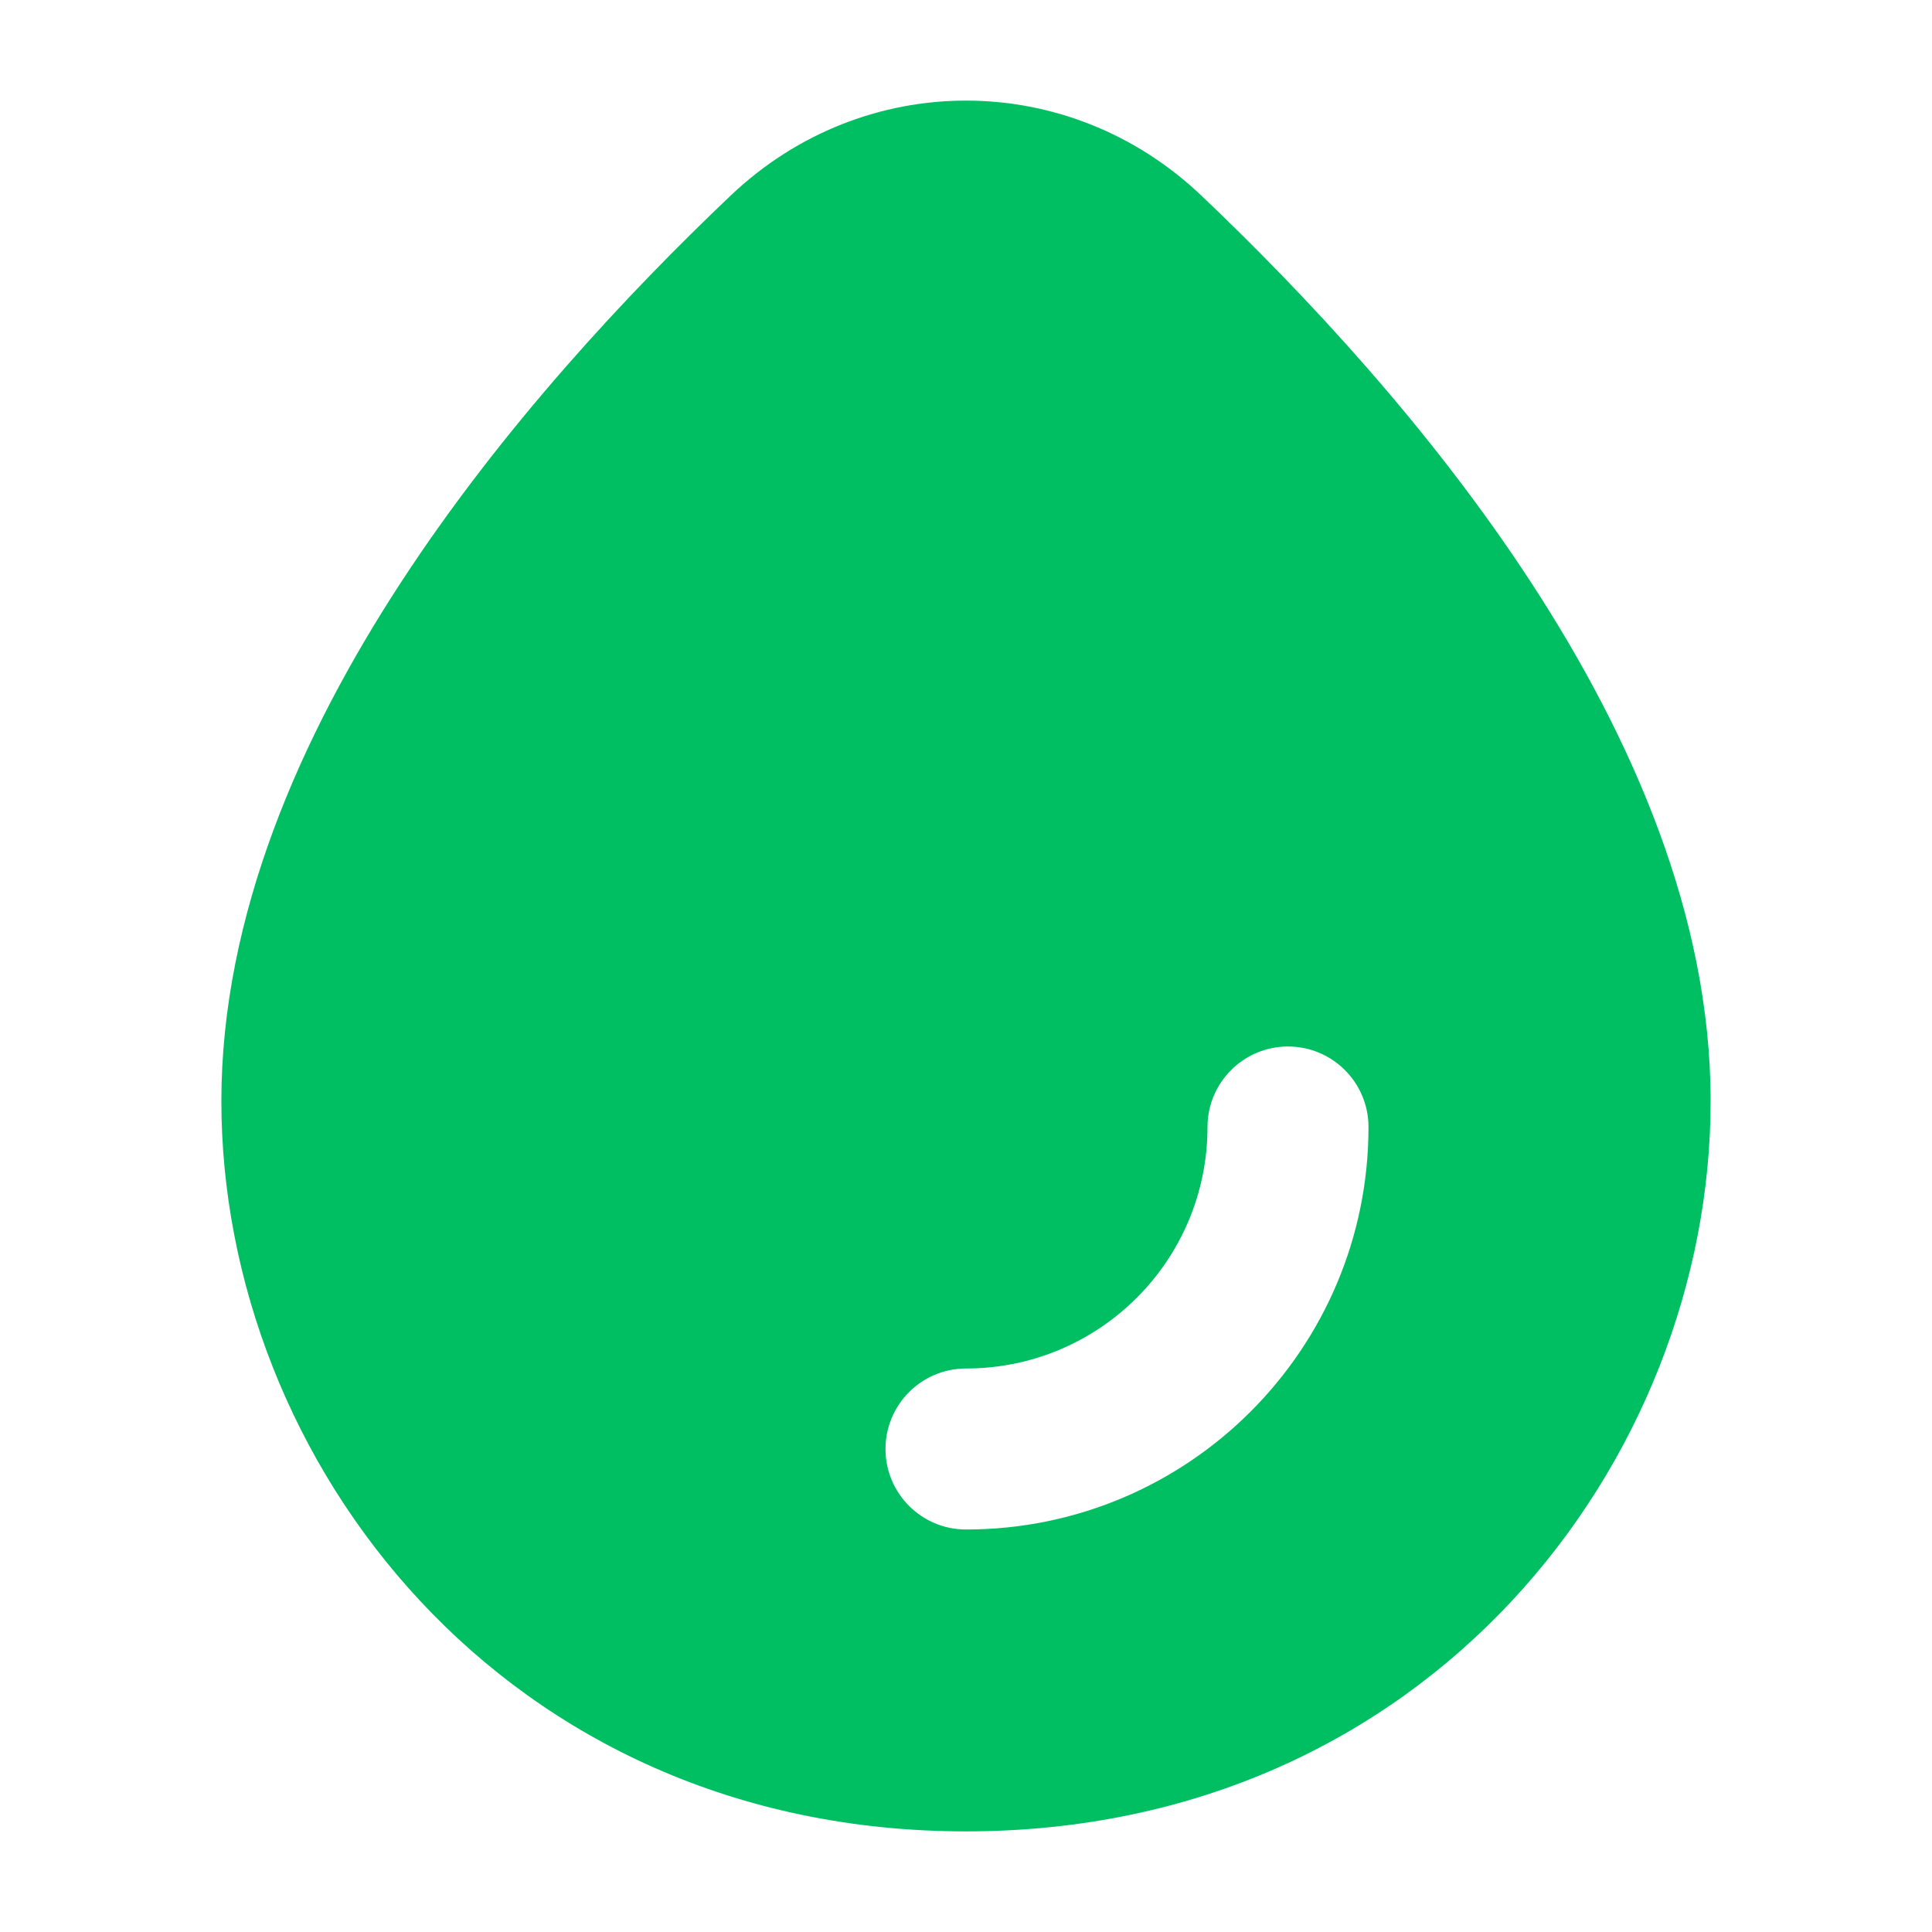<svg width="24" height="24" viewBox="0 0 24 24" fill="none" xmlns="http://www.w3.org/2000/svg">
<path fill-rule="evenodd" clip-rule="evenodd" d="M14.922 2.428C13.268 0.857 10.732 0.857 9.078 2.428C7.798 3.644 6.229 5.32 4.976 7.242C3.729 9.155 2.75 11.38 2.75 13.678C2.75 18.146 6.257 22.75 12 22.75C17.743 22.75 21.25 18.146 21.25 13.678C21.25 11.38 20.271 9.155 19.024 7.242C17.771 5.32 16.202 3.644 14.922 2.428ZM15 14C15 15.657 13.657 17 12 17C11.448 17 11 17.448 11 18C11 18.552 11.448 19 12 19C14.761 19 17 16.761 17 14C17 13.448 16.552 13 16 13C15.448 13 15 13.448 15 14Z" fill="#00BF63"/>
</svg>
